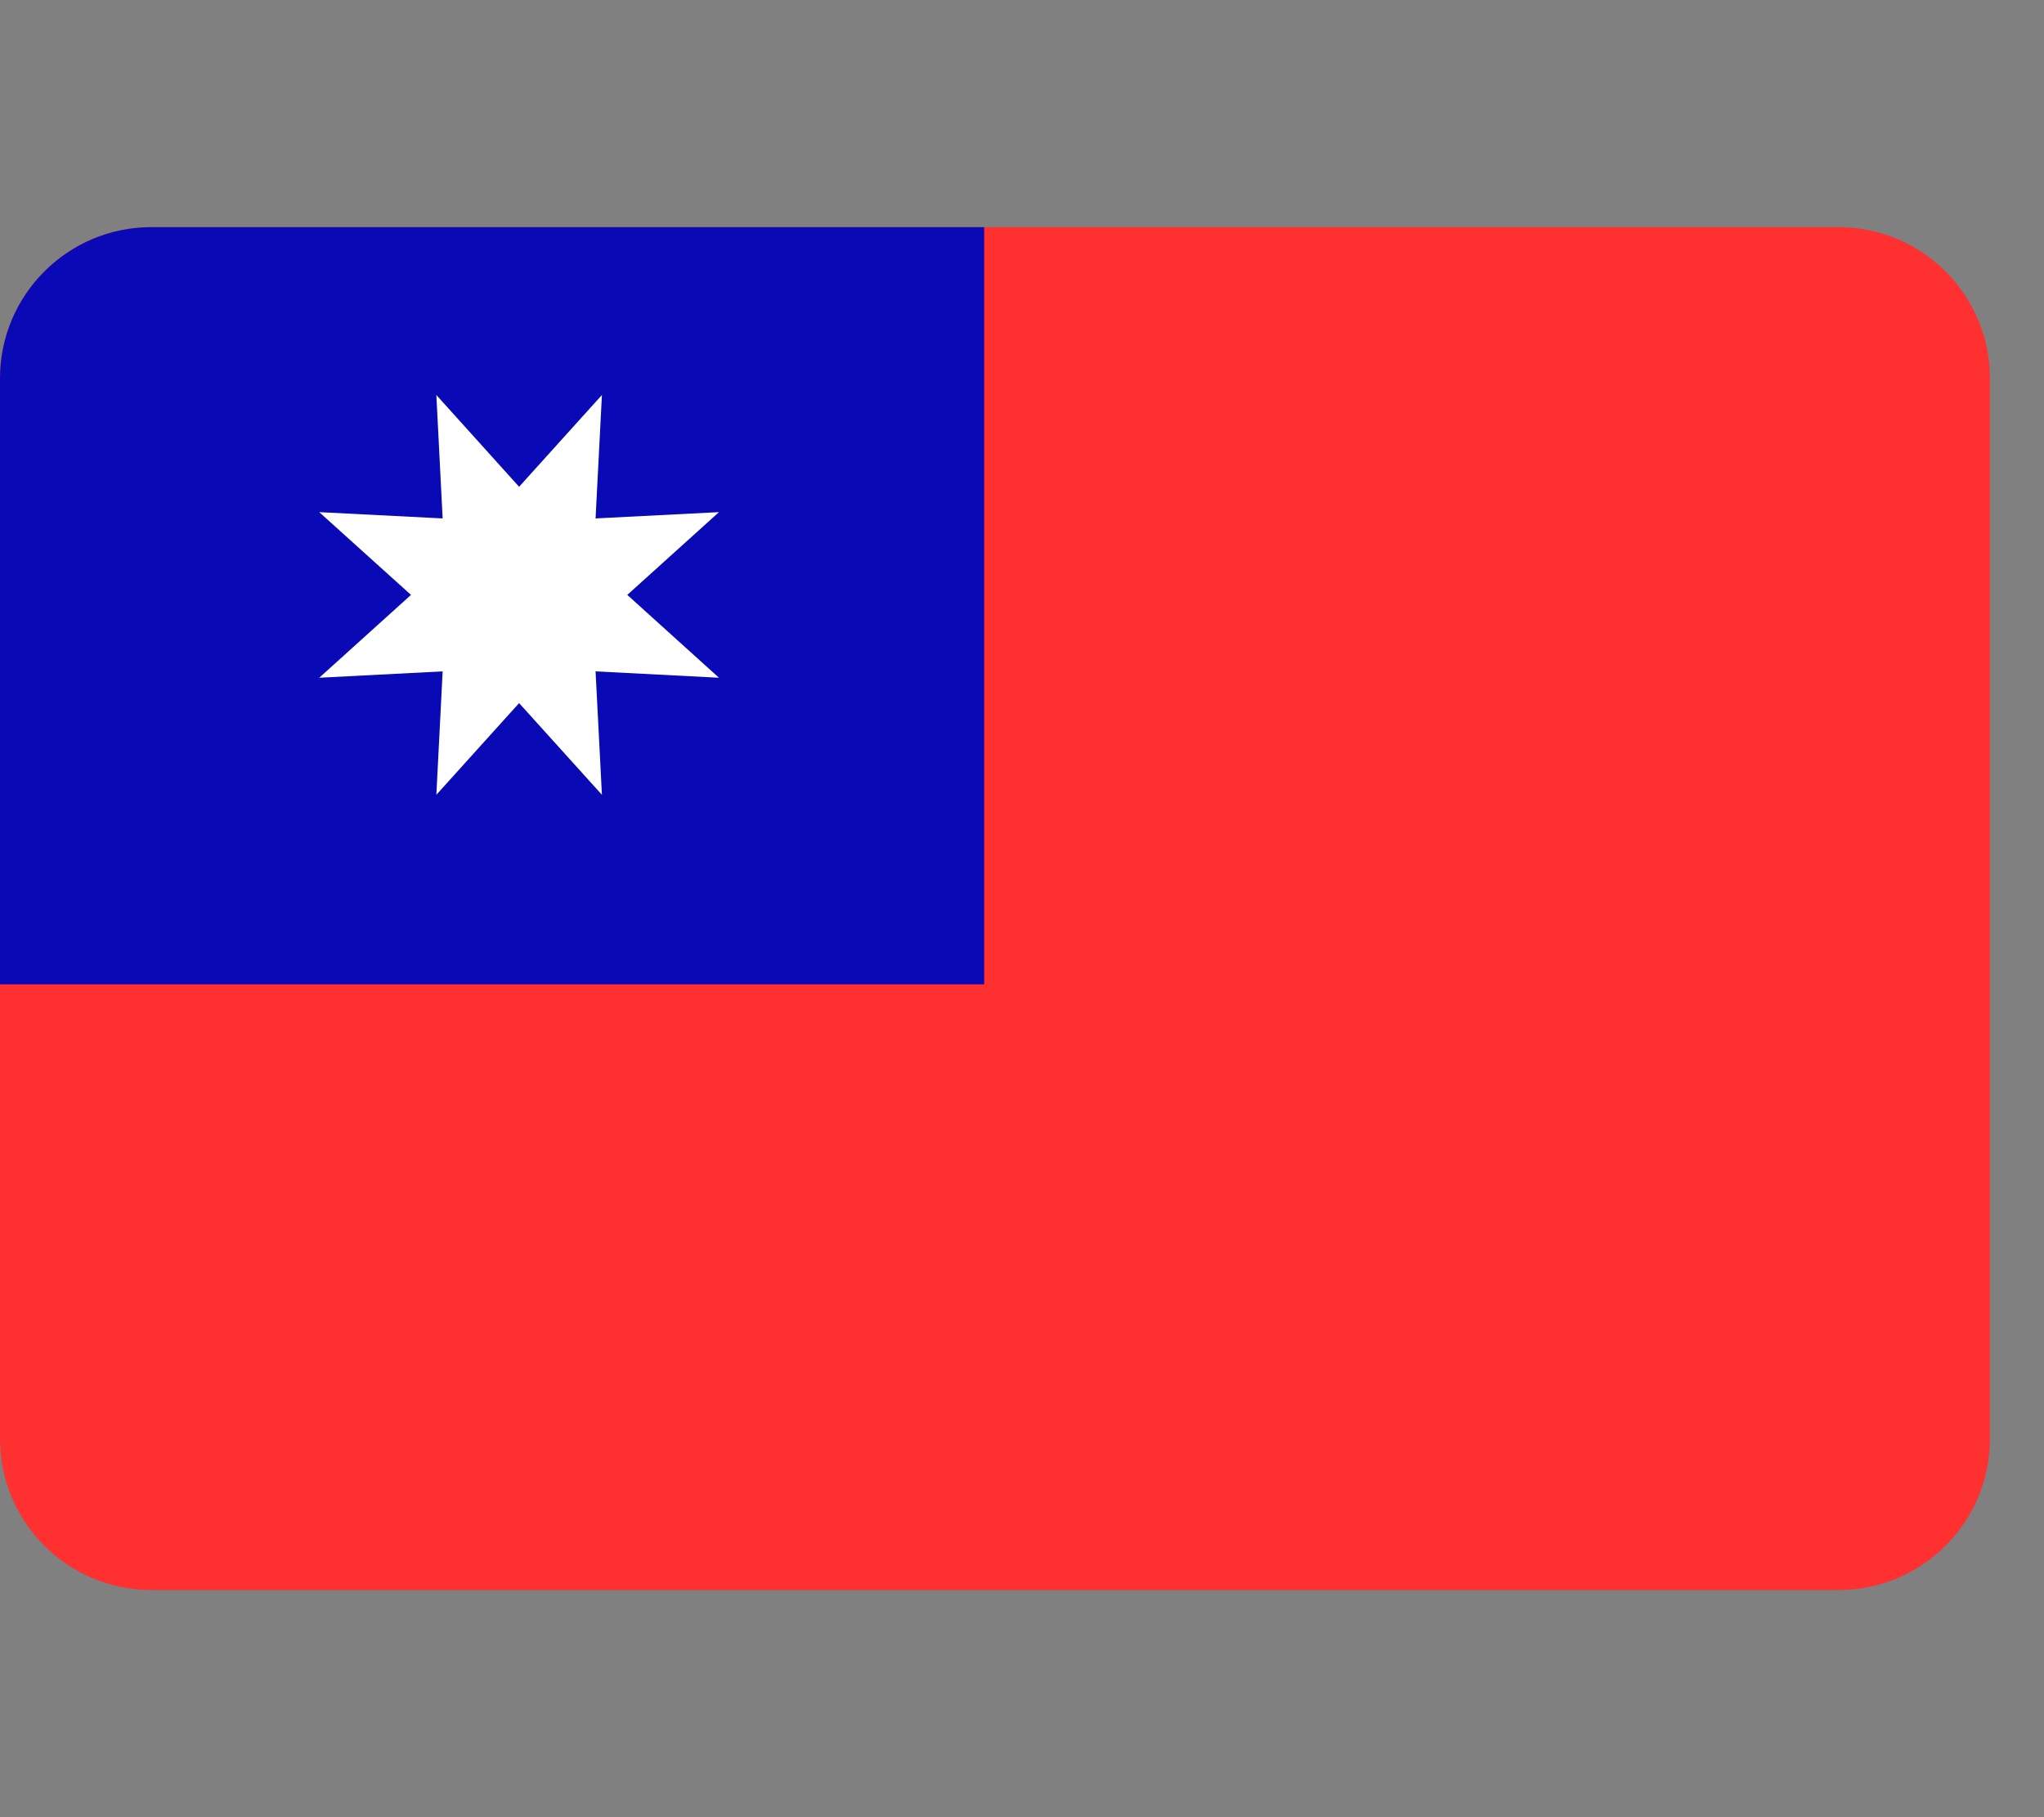 <svg width="27" height="24" viewBox="0 0 27 24" fill="none" xmlns="http://www.w3.org/2000/svg">
<rect x="0" y="0" width="27" height="24" fill="#808080" stroke="none"/>
<path fill-rule="evenodd" clip-rule="evenodd" d="M0 19C0 20.105 0.895 21 2 21H24.286C25.39 21 26.286 20.105 26.286 19V5C26.286 3.895 25.39 3 24.286 3H2C0.895 3 0 3.895 0 5V19Z" fill="#FE3030"/>
<path fill-rule="evenodd" clip-rule="evenodd" d="M0 13H13V3H2C0.895 3 0 3.895 0 5V13Z" fill="#0909B6"/>
<path fill-rule="evenodd" clip-rule="evenodd" d="M6.857 9.286L5.764 10.497L5.847 8.867L4.217 8.951L5.429 7.857L4.217 6.764L5.847 6.847L5.764 5.217L6.857 6.429L7.951 5.217L7.867 6.847L9.497 6.764L8.286 7.857L9.497 8.951L7.867 8.867L7.951 10.497L6.857 9.286Z" fill="white"/>
</svg>

